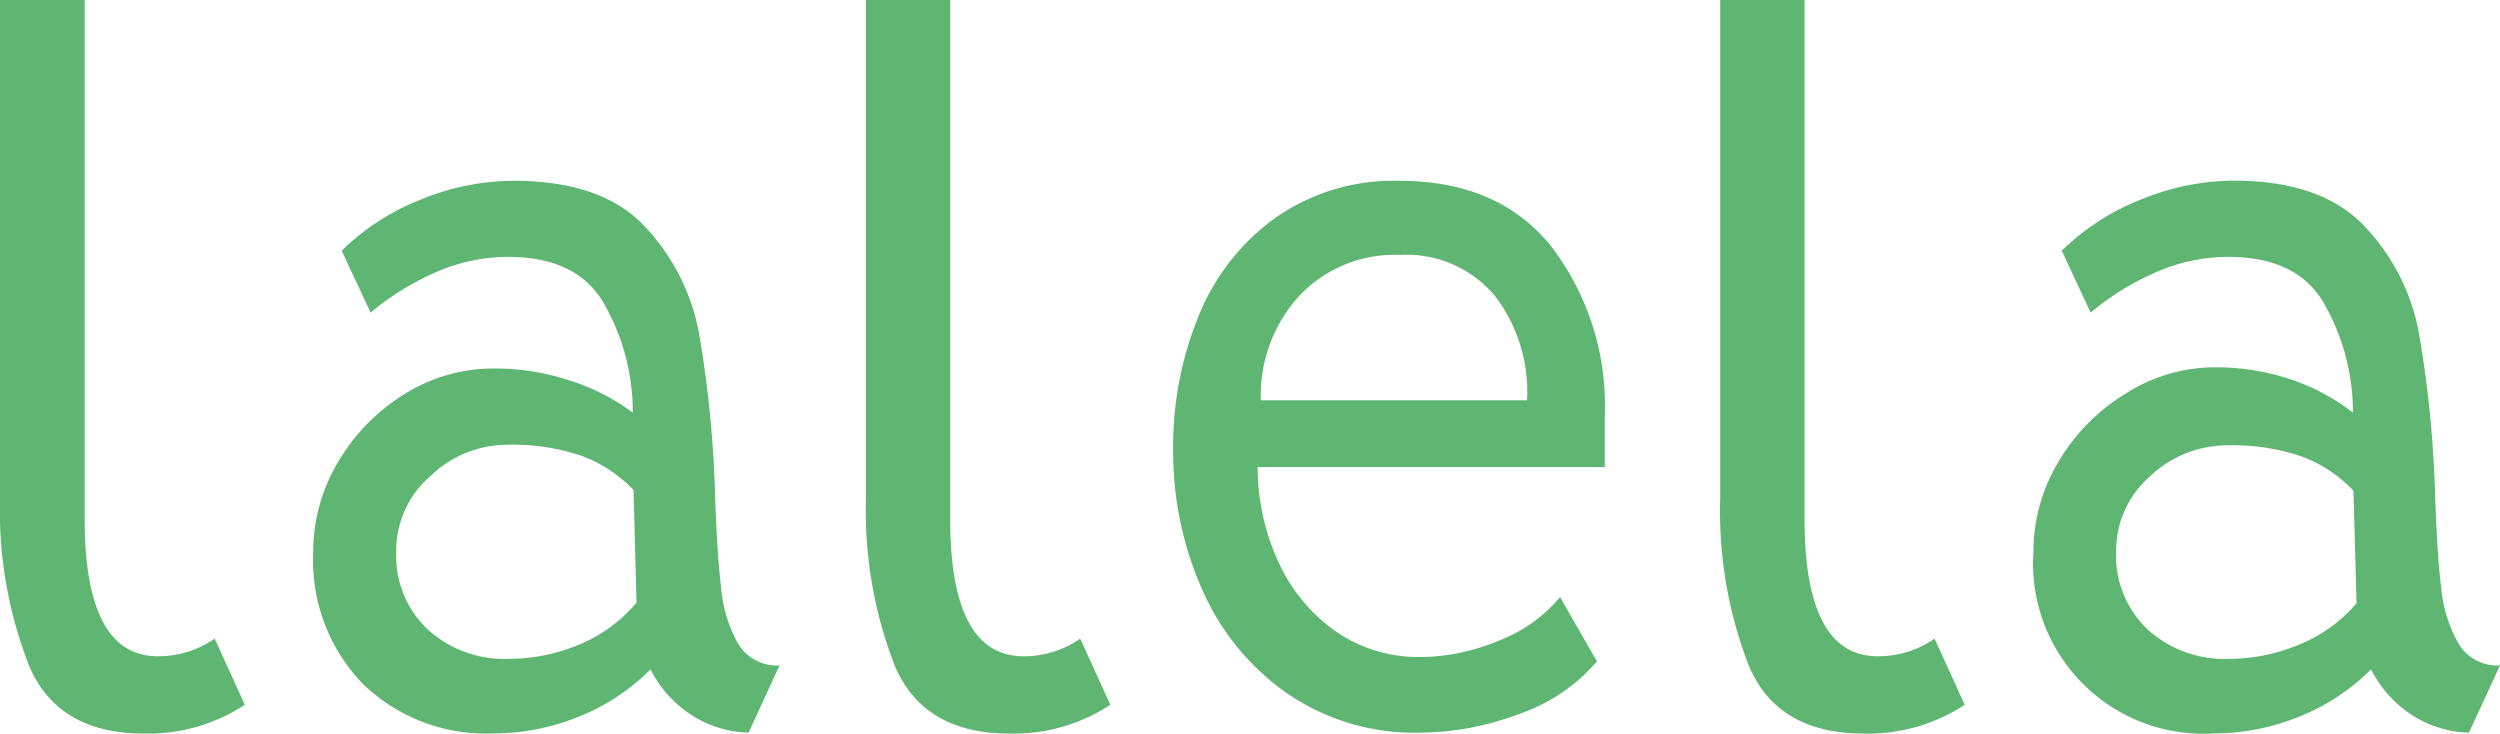 <svg xmlns="http://www.w3.org/2000/svg" viewBox="0 0 165.94 48.69"><defs><style>.cls-1{fill:#5eb672;}</style></defs><title>blue_lalela_logotype</title><g id="Layer_2" data-name="Layer 2"><g id="Layer_1-2" data-name="Layer 1"><path class="cls-1" d="M5.62,0V34.45q0,9.11,4.86,9.11a6.56,6.56,0,0,0,3.77-1.17l2,4.39a11.67,11.67,0,0,1-6.71,1.91q-5.68,0-7.6-4.48A28.34,28.34,0,0,1,0,33.08V0Z"/><path class="cls-1" d="M42.77,15a14.09,14.09,0,0,1,3.63,7.12,75.54,75.54,0,0,1,1.06,10.62q.13,4,.41,6.3A9.12,9.12,0,0,0,49,42.74a3,3,0,0,0,2.74,1.43l-2.05,4.46a7.35,7.35,0,0,1-3.84-1.2,7.75,7.75,0,0,1-2.67-3,14.06,14.06,0,0,1-4.79,3.15,15,15,0,0,1-5.62,1.1,11.76,11.76,0,0,1-8.69-3.29,11.81,11.81,0,0,1-3.29-8.77,11.59,11.59,0,0,1,1.68-6,13,13,0,0,1,4.41-4.48,11.08,11.08,0,0,1,5.89-1.68,15.69,15.69,0,0,1,5.11.82A13.75,13.75,0,0,1,42,27.39,14.44,14.44,0,0,0,40,20c-1.23-2-3.33-2.95-6.3-2.95a11.81,11.81,0,0,0-4.72,1,17.63,17.63,0,0,0-4.38,2.7l-1.92-4.11a15.71,15.71,0,0,1,5.24-3.39A16.38,16.38,0,0,1,34.1,12Q39.92,12,42.77,15ZM28.56,31.61a6.51,6.51,0,0,0-2.26,5,6.71,6.71,0,0,0,2.09,5.17,7.55,7.55,0,0,0,5.37,1.95,12,12,0,0,0,4.69-.95A9.92,9.92,0,0,0,42.25,40l-.2-7.47a9.1,9.1,0,0,0-3.49-2.29,14.19,14.19,0,0,0-4.8-.72A7.39,7.39,0,0,0,28.56,31.61Z"/><path class="cls-1" d="M63.07,0V34.45q0,9.11,4.87,9.11a6.51,6.51,0,0,0,3.76-1.17l2,4.39A11.67,11.67,0,0,1,67,48.69q-5.69,0-7.6-4.48a28.34,28.34,0,0,1-1.92-11.13V0Z"/><path class="cls-1" d="M103,16.4a17.4,17.4,0,0,1,3.52,11.2V31H83.48a15,15,0,0,0,1.3,6.13,11.44,11.44,0,0,0,3.77,4.7,9.62,9.62,0,0,0,5.75,1.78,13.5,13.5,0,0,0,5.14-1.07,9.88,9.88,0,0,0,4.11-2.91L106,43.9a11.82,11.82,0,0,1-5.17,3.49,18.81,18.81,0,0,1-6.54,1.24A14.94,14.94,0,0,1,85.4,46a16.42,16.42,0,0,1-5.61-6.88,22.57,22.57,0,0,1-1.92-9.35A22.77,22.77,0,0,1,79.55,21a14.83,14.83,0,0,1,5.06-6.51A13.68,13.68,0,0,1,92.87,12Q99.5,12,103,16.4ZM86.22,19.66a9.77,9.77,0,0,0-2.53,6.91h17.67a10.45,10.45,0,0,0-2.12-6.91,7.62,7.62,0,0,0-6.31-2.74A8.7,8.7,0,0,0,86.22,19.66Z"/><path class="cls-1" d="M119.78,0V34.45q0,9.11,4.86,9.11a6.54,6.54,0,0,0,3.77-1.17l2,4.39a11.7,11.7,0,0,1-6.72,1.91q-5.69,0-7.6-4.48a28.35,28.35,0,0,1-1.91-11.13V0Z"/><path class="cls-1" d="M156.93,15a13.93,13.93,0,0,1,3.63,7.12,75.34,75.34,0,0,1,1.07,10.62c.09,2.69.22,4.79.41,6.3a9.12,9.12,0,0,0,1.16,3.7,3,3,0,0,0,2.74,1.43l-2.06,4.46a7.31,7.31,0,0,1-3.83-1.2,7.75,7.75,0,0,1-2.67-3,14.1,14.1,0,0,1-4.8,3.15,15,15,0,0,1-5.61,1.1,11.31,11.31,0,0,1-12-12.06,11.59,11.59,0,0,1,1.68-6,13,13,0,0,1,4.42-4.48A11.05,11.05,0,0,1,147,24.38a15.63,15.63,0,0,1,5.1.82,13.81,13.81,0,0,1,4.08,2.19,14.64,14.64,0,0,0-2-7.39c-1.23-2-3.33-2.95-6.3-2.95a11.86,11.86,0,0,0-4.73,1,17.63,17.63,0,0,0-4.38,2.7l-1.92-4.11a15.81,15.81,0,0,1,5.24-3.39,16.47,16.47,0,0,1,6.2-1.26Q154.09,12,156.93,15ZM142.72,31.61a6.54,6.54,0,0,0-2.26,5,6.74,6.74,0,0,0,2.09,5.17,7.57,7.57,0,0,0,5.38,1.95,12,12,0,0,0,4.69-.95,9.92,9.92,0,0,0,3.8-2.74l-.21-7.47a9,9,0,0,0-3.49-2.29,14.09,14.09,0,0,0-4.79-.72A7.42,7.42,0,0,0,142.72,31.61Z"/></g></g></svg>